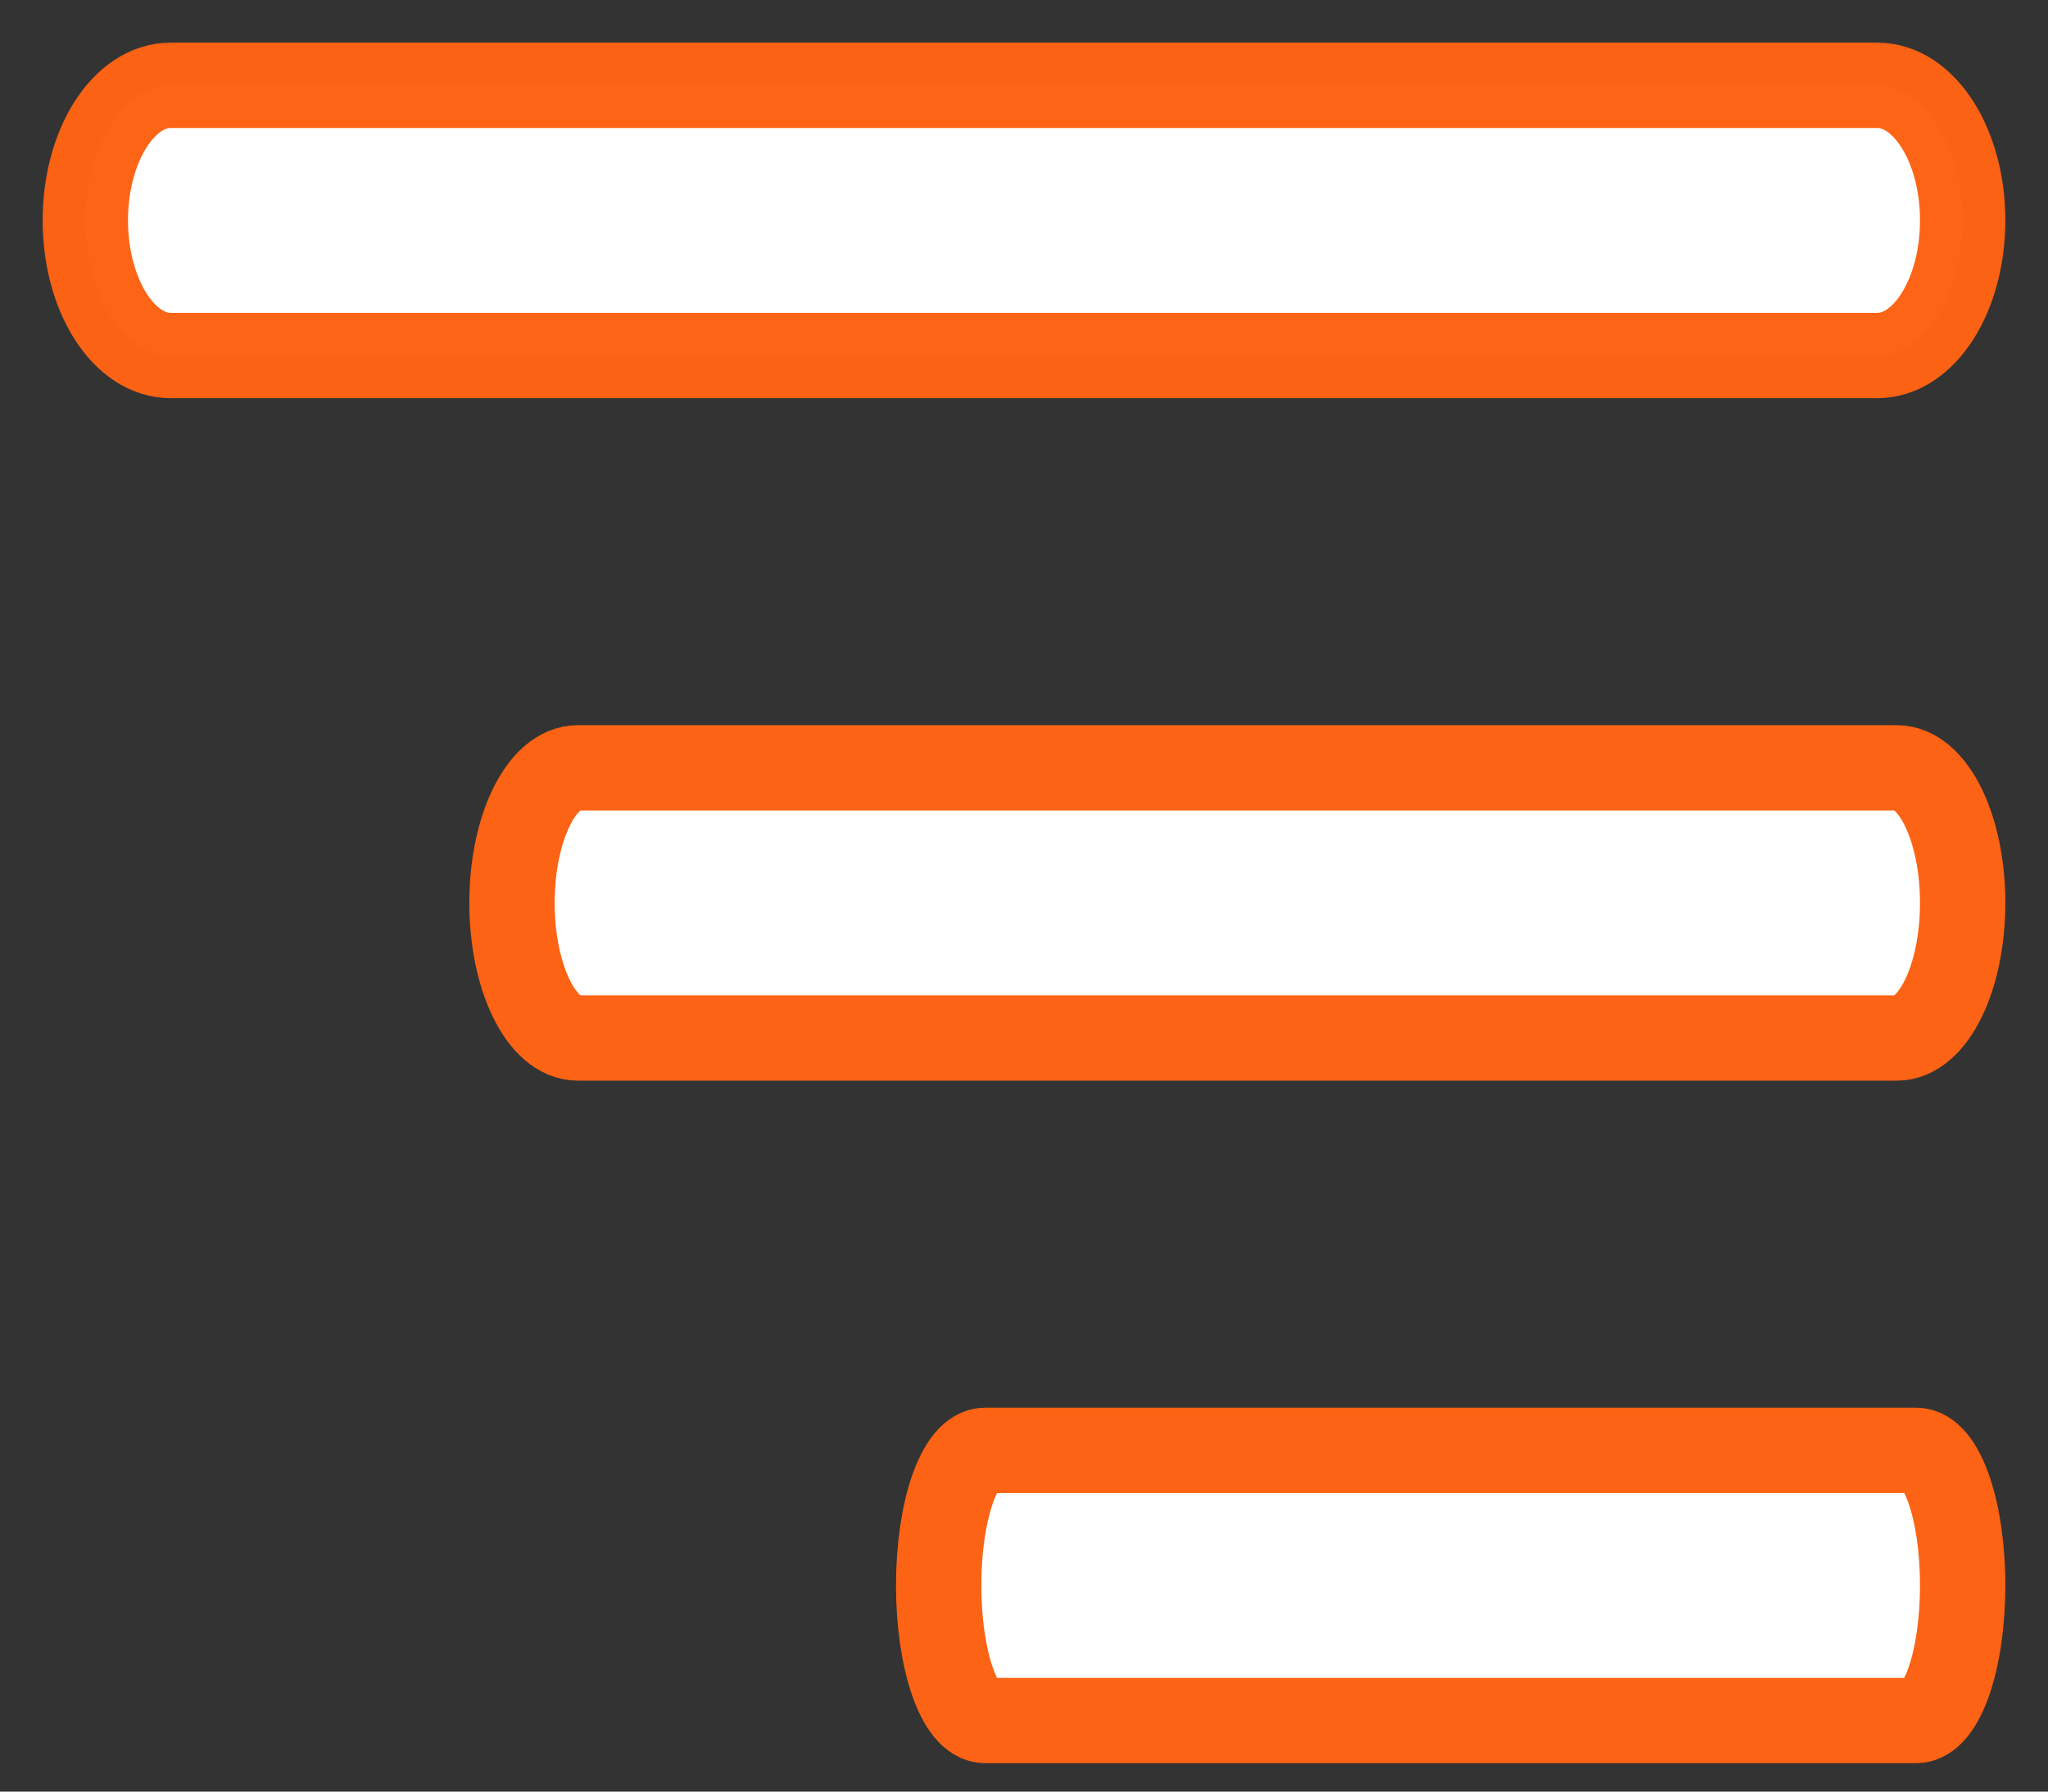 <svg width="24" height="21" viewBox="0 0 24 21" fill="none" xmlns="http://www.w3.org/2000/svg">
<rect x="0" y="0" width="24" height="21" fill="#333333" stroke="none"/>
<path fill-rule="evenodd" clip-rule="evenodd" d="M1 2.583C1 1.709 1.448 1 2 1H22C22.552 1 23 1.709 23 2.583C23 3.458 22.552 4.167 22 4.167H2C1.448 4.167 1 3.458 1 2.583Z" fill="white" stroke="#FD6314" stroke-opacity="0.992" stroke-linecap="round" stroke-linejoin="round"/>
<path fill-rule="evenodd" clip-rule="evenodd" d="M6 10.583C6 9.709 6.346 9 6.773 9H22.227C22.654 9 23 9.709 23 10.583C23 11.458 22.654 12.167 22.227 12.167H6.773C6.346 12.167 6 11.458 6 10.583Z" fill="white" stroke="#FD6314" stroke-linecap="round" stroke-linejoin="round"/>
<path fill-rule="evenodd" clip-rule="evenodd" d="M11 18.583C11 17.709 11.244 17 11.546 17H22.454C22.756 17 23 17.709 23 18.583C23 19.458 22.756 20.167 22.454 20.167H11.546C11.244 20.167 11 19.458 11 18.583Z" fill="white" stroke="#FD6314" stroke-linecap="round" stroke-linejoin="round"/>
</svg>
